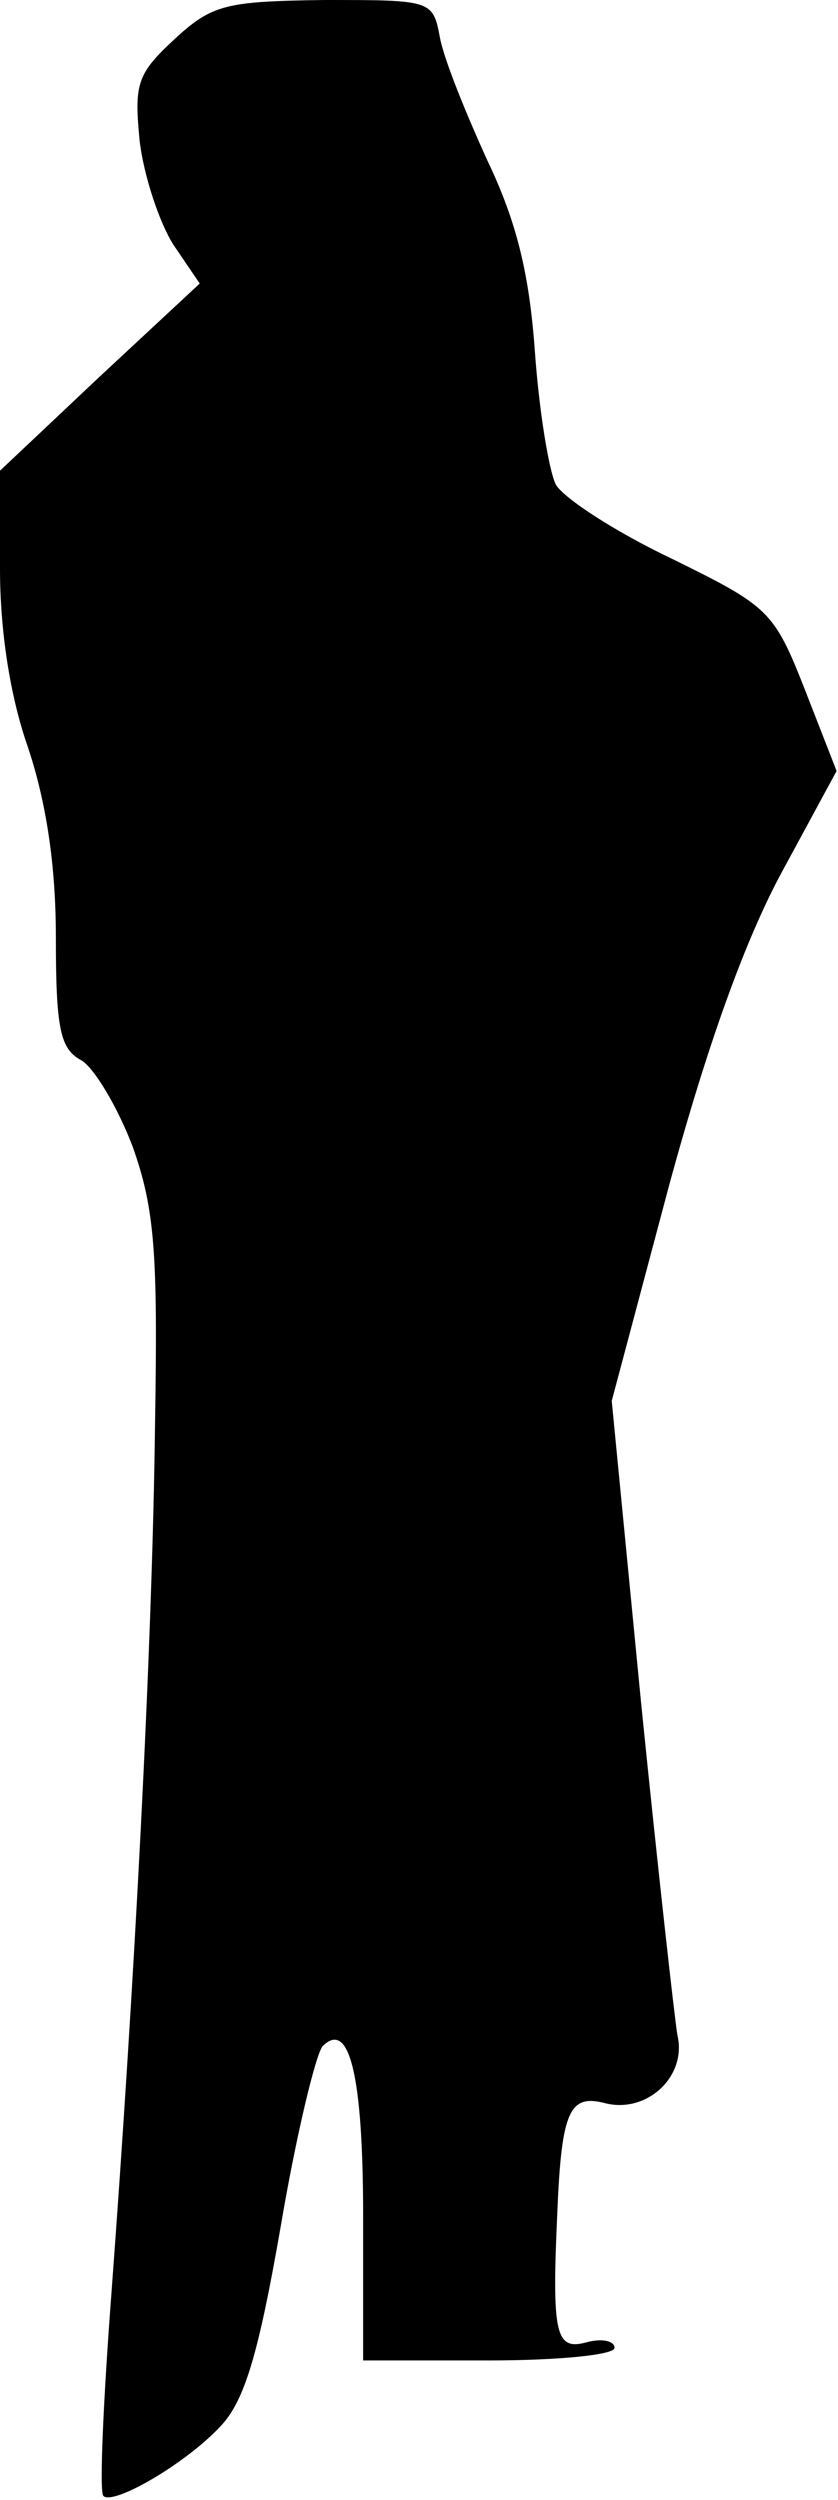 <?xml version="1.0" standalone="no"?>
<!DOCTYPE svg PUBLIC "-//W3C//DTD SVG 20010904//EN"
 "http://www.w3.org/TR/2001/REC-SVG-20010904/DTD/svg10.dtd">
<svg version="1.0" xmlns="http://www.w3.org/2000/svg"
 width="60pt" height="179pt" viewBox="0 0 60 179"
 preserveAspectRatio="xMidYMid meet">
<g transform="translate(0,179) scale(0.1,-0.1)"
fill="#000000" stroke="none">
<path fill="#000000" stroke="none" d="M125 1762 c-27 -25 -29 -32 -25 -73 3
-25 14 -58 24 -74 l19 -28 -72 -67 -71 -67 0 -70 c0 -44 7 -91 20 -128 13 -39
20 -84 20 -136 0 -65 3 -80 18 -88 9 -5 26 -33 37 -62 16 -45 18 -77 16 -199
-2 -163 -15 -404 -31 -619 -6 -79 -9 -145 -6 -148 7 -7 59 23 84 50 17 18 27
51 43 143 11 65 25 123 30 129 19 19 29 -20 29 -122 l0 -103 90 0 c50 0 90 4
90 9 0 5 -9 7 -20 4 -22 -6 -25 5 -21 92 3 75 9 86 35 79 30 -7 58 20 51 49
-2 12 -14 119 -26 238 l-21 216 41 154 c28 103 55 177 81 225 l39 72 -23 59
c-22 56 -26 59 -95 93 -40 19 -77 43 -83 53 -5 10 -12 53 -15 95 -4 56 -13 93
-34 137 -15 33 -31 72 -34 88 -5 27 -6 27 -83 27 -70 -1 -80 -3 -107 -28z"/>
</g>
</svg>
